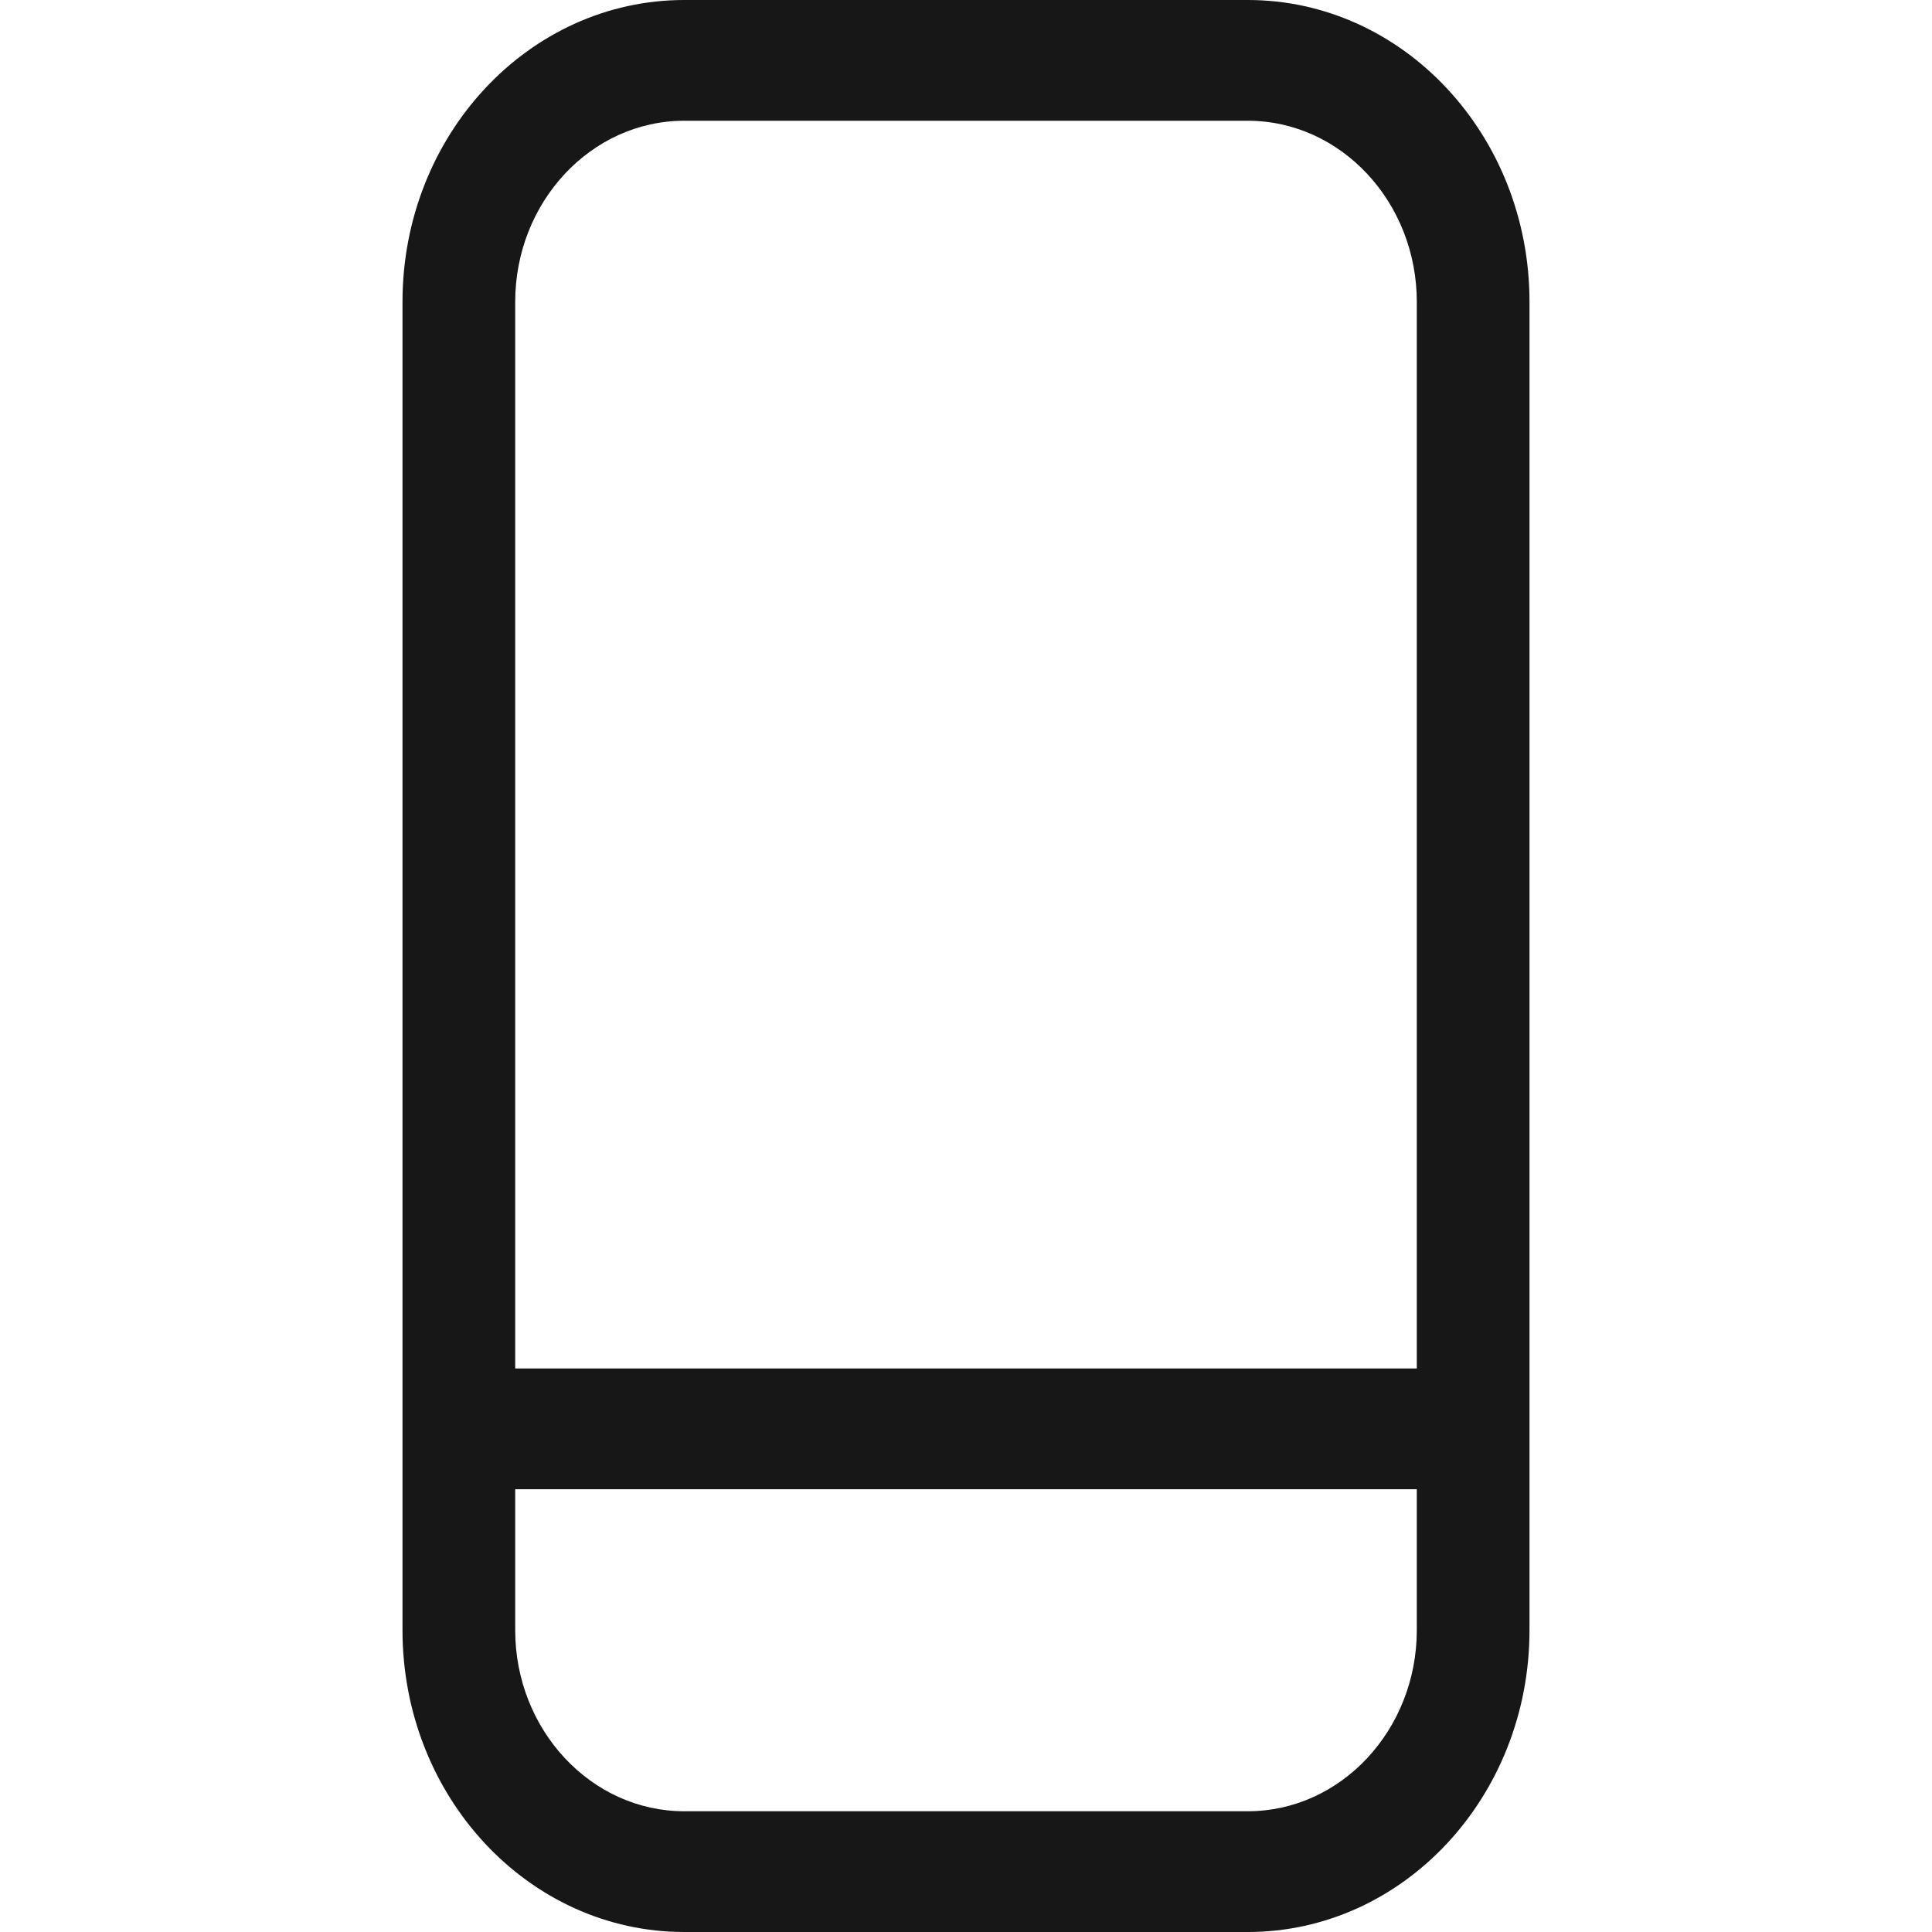 <svg width="24" height="24" viewBox="0 0 24 24" fill="none" xmlns="http://www.w3.org/2000/svg">
<path d="M15.5 0H8.5C6.568 0 5 1.68 5 3.75V20.25C5 22.32 6.568 24 8.5 24H15.5C17.432 24 19 22.32 19 20.25V3.75C19 1.68 17.432 0 15.5 0ZM8.5 1.5H15.5C16.657 1.5 17.6 2.51 17.6 3.75V17H6.4V3.75C6.4 2.51 7.343 1.5 8.5 1.5ZM15.5 22.5H8.5C7.343 22.5 6.4 21.49 6.4 20.25V18.5H17.6V20.25C17.6 21.49 16.657 22.5 15.5 22.5Z" fill="#171717"/>
</svg>
